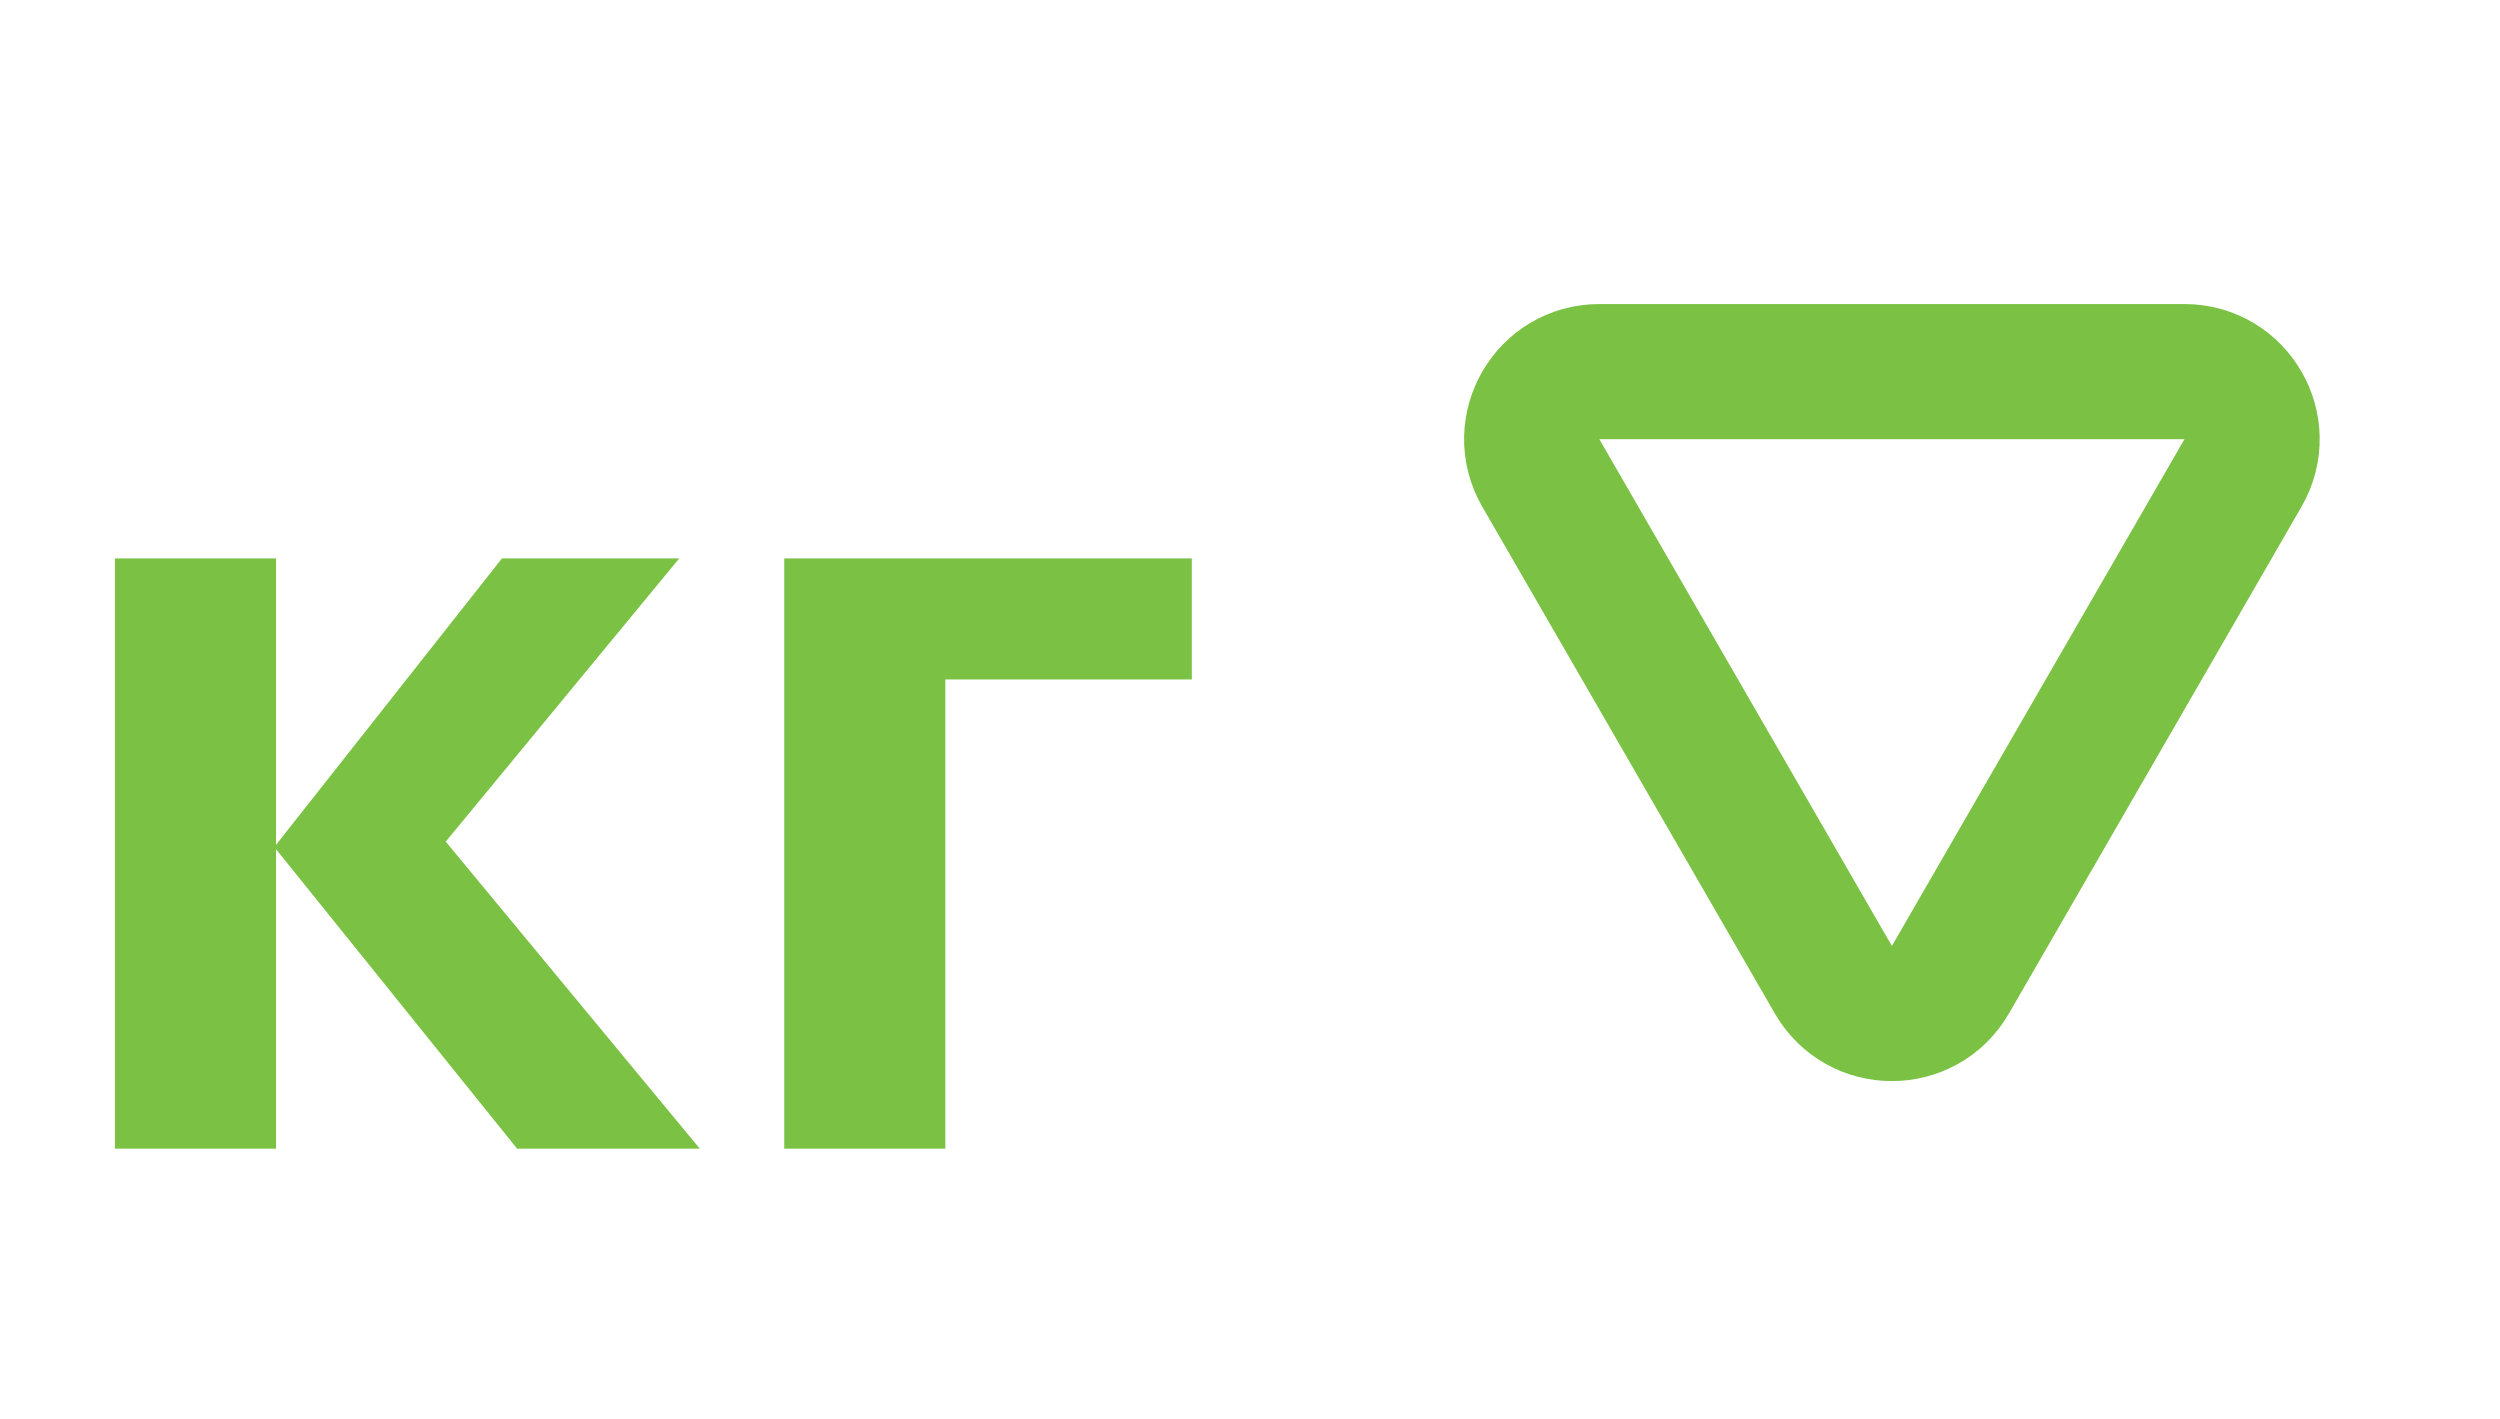 <svg width="37" height="21" viewBox="0 0 37 21" fill="none" xmlns="http://www.w3.org/2000/svg">
<path d="M7.429 8.264H10.053L6.597 12.456L10.357 17H7.653L4.085 12.568V17H1.701V8.264H4.085V12.504L7.429 8.264ZM17.639 8.264V10.056H13.991V17H11.607V8.264H17.639Z" fill="#7BC244"/>
<path d="M28.866 14.5C28.481 15.167 27.519 15.167 27.134 14.5L22.804 7C22.419 6.333 22.9 5.5 23.67 5.5L32.33 5.5C33.1 5.5 33.581 6.333 33.196 7L28.866 14.5Z" stroke="#7BC244" stroke-width="2"/>
</svg>
